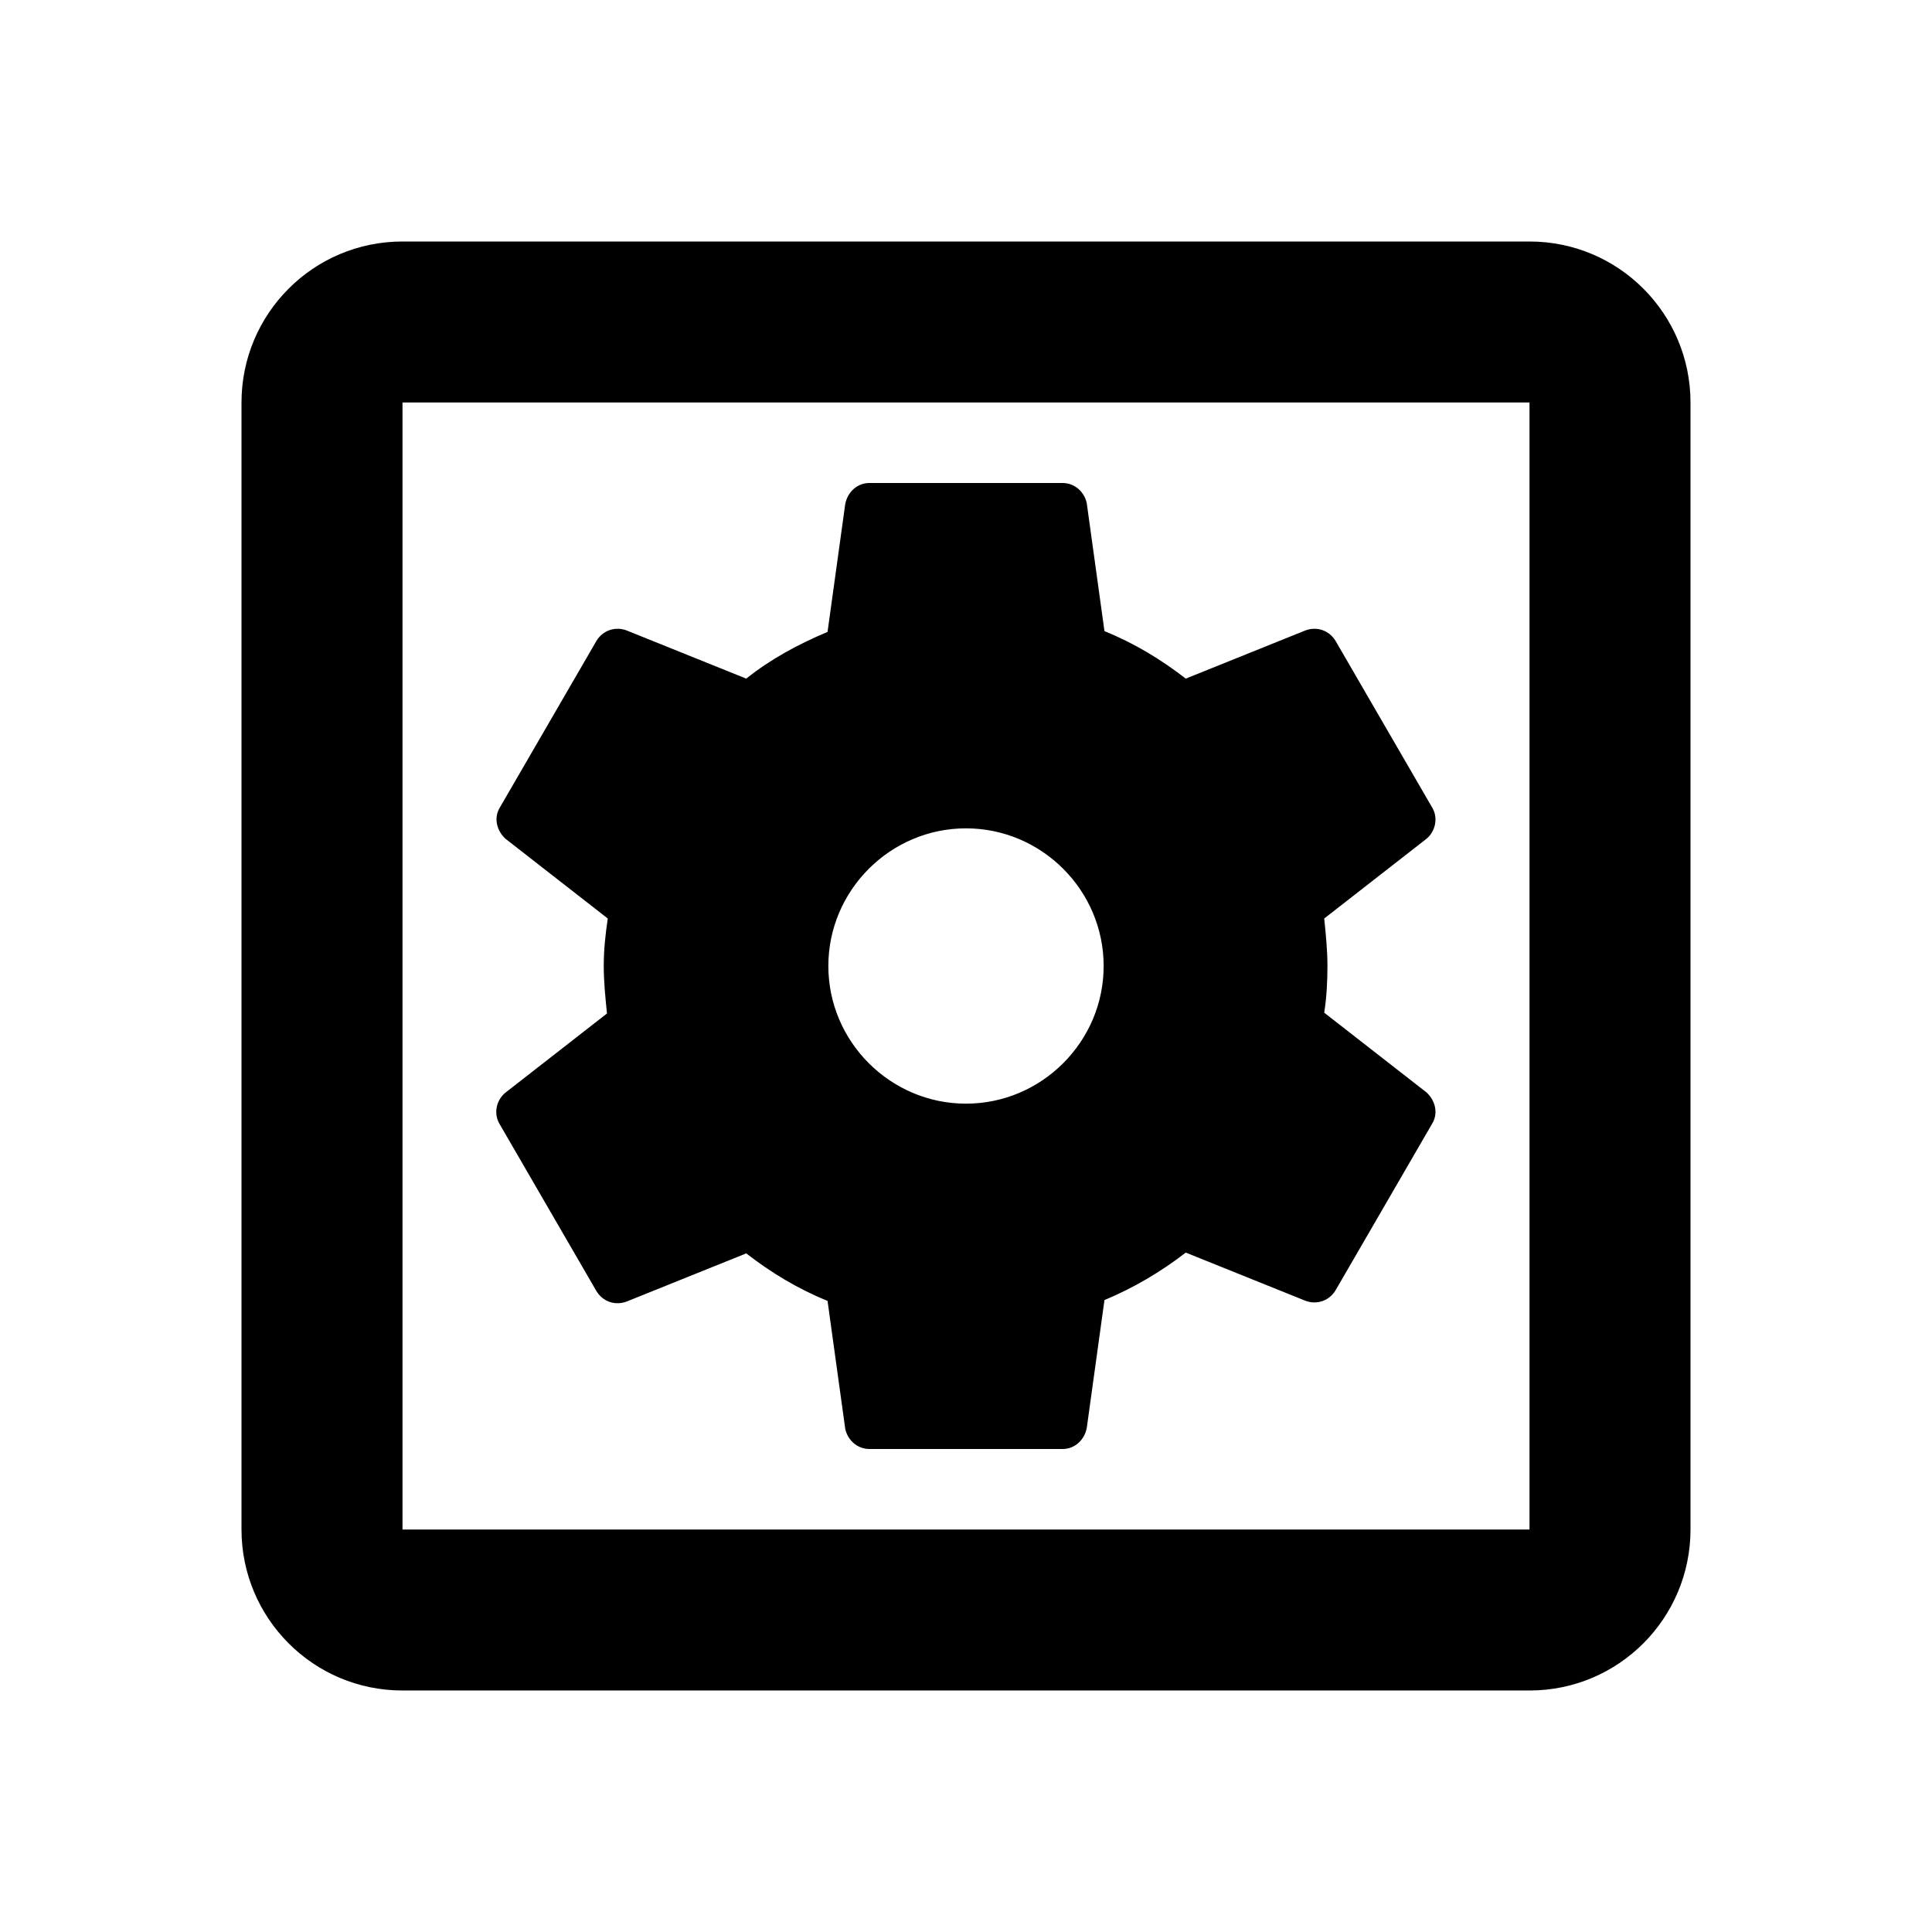 <svg xmlns="http://www.w3.org/2000/svg" height="1em" viewBox="0 0 24 24" width="1em" fill="currentColor"><path d="M0 0h24v24H0V0z" fill="none"/><path d="M6.21 13.97l1.2 2.07c.08.13.23.18.37.13l1.49-.6c.31.24.64.44 1.01.59l.22 1.59c.03.14.15.25.3.25h2.4c.15 0 .27-.11.3-.26l.22-1.59c.36-.15.7-.35 1.01-.59l1.49.6c.14.05.29 0 .37-.13l1.2-2.07c.08-.13.04-.29-.07-.39l-1.27-.99c.03-.19.04-.39.04-.58 0-.2-.02-.39-.04-.59l1.27-.99c.11-.09.15-.26.07-.39l-1.2-2.07c-.08-.13-.23-.18-.37-.13l-1.49.6c-.31-.24-.64-.44-1.01-.59l-.22-1.59c-.03-.14-.15-.25-.3-.25h-2.4c-.15 0-.27.11-.3.26l-.22 1.59c-.36.15-.71.34-1.01.58l-1.49-.6c-.14-.05-.29 0-.37.13l-1.2 2.07c-.08.13-.04.29.07.39l1.27.99c-.03.2-.05.39-.05.59 0 .2.02.39.04.59l-1.27.99c-.11.1-.14.26-.06.39zM12 10.29c.94 0 1.71.77 1.71 1.71s-.77 1.71-1.71 1.71-1.71-.77-1.71-1.71.77-1.71 1.71-1.71zM19 3H5c-1.11 0-2 .9-2 2v14c0 1.1.89 2 2 2h14c1.11 0 2-.9 2-2V5c0-1.1-.89-2-2-2zm0 16H5V5h14v14z"/></svg>